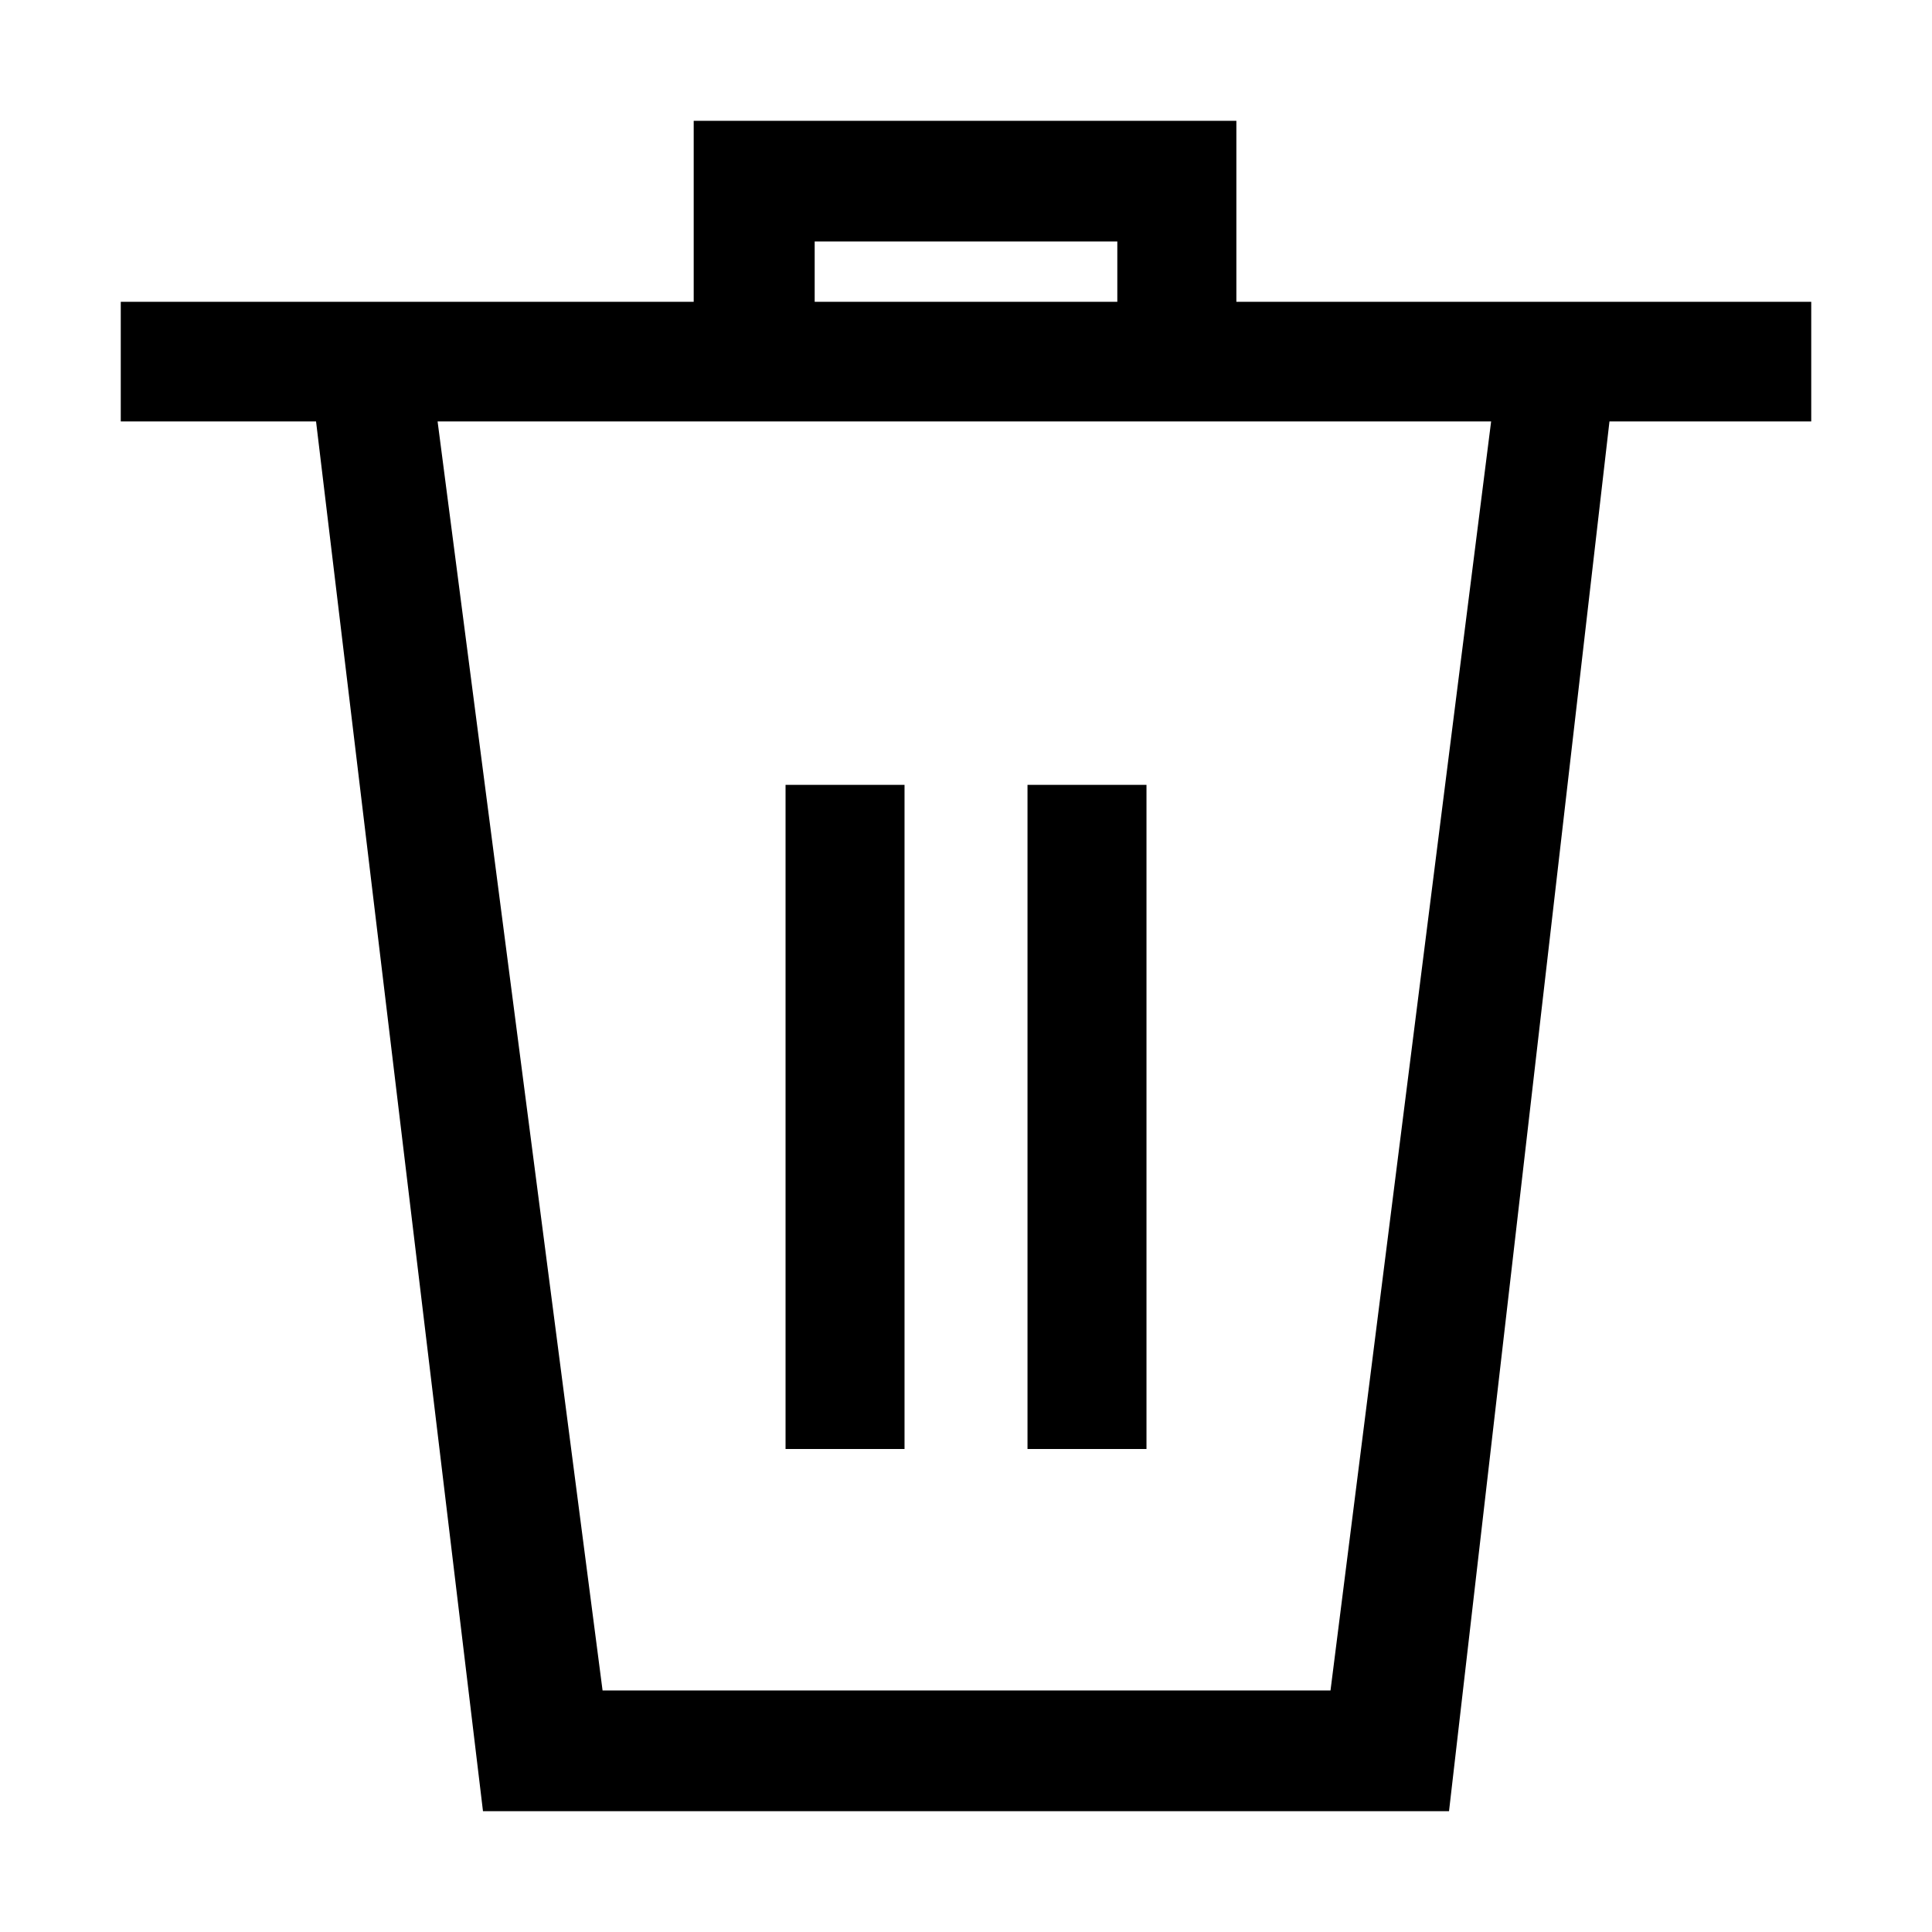 <?xml version="1.0" encoding="UTF-8"?>
<!DOCTYPE svg PUBLIC "-//W3C//DTD SVG 1.1//EN" "http://www.w3.org/Graphics/SVG/1.1/DTD/svg11.dtd">
<svg xmlns="http://www.w3.org/2000/svg" xml:space="preserve" width="64px" height="64px" version="1.1" shape-rendering="geometricPrecision" text-rendering="geometricPrecision" image-rendering="optimizeQuality" fill-rule="evenodd" clip-rule="evenodd"
viewBox="0 0 6400000 6400000"
 xmlns:xlink="http://www.w3.org/1999/xlink">
 <g id="Warstwa_1">
  <path fill="{color}" d="M400044 999815l1897937 0 0 -599534 1797660 0 0 599534 1904315 0 0 396265 -668394 0 -531503 4603758 -3200118 0 -552999 -4603758 -646898 0 0 -396265zm2202193 1600178l394138 0 0 2200066 -394138 0 0 -2200066zm801506 0l394138 0 0 2200066 -394138 0 0 -2200066zm1535806 -1203913l-3489964 0 546503 4203831 2411368 0 532093 -4203831zm-2240815 -396265l1002532 0 0 -199963 -1002532 0 0 199963z"/>
 </g>
</svg>
